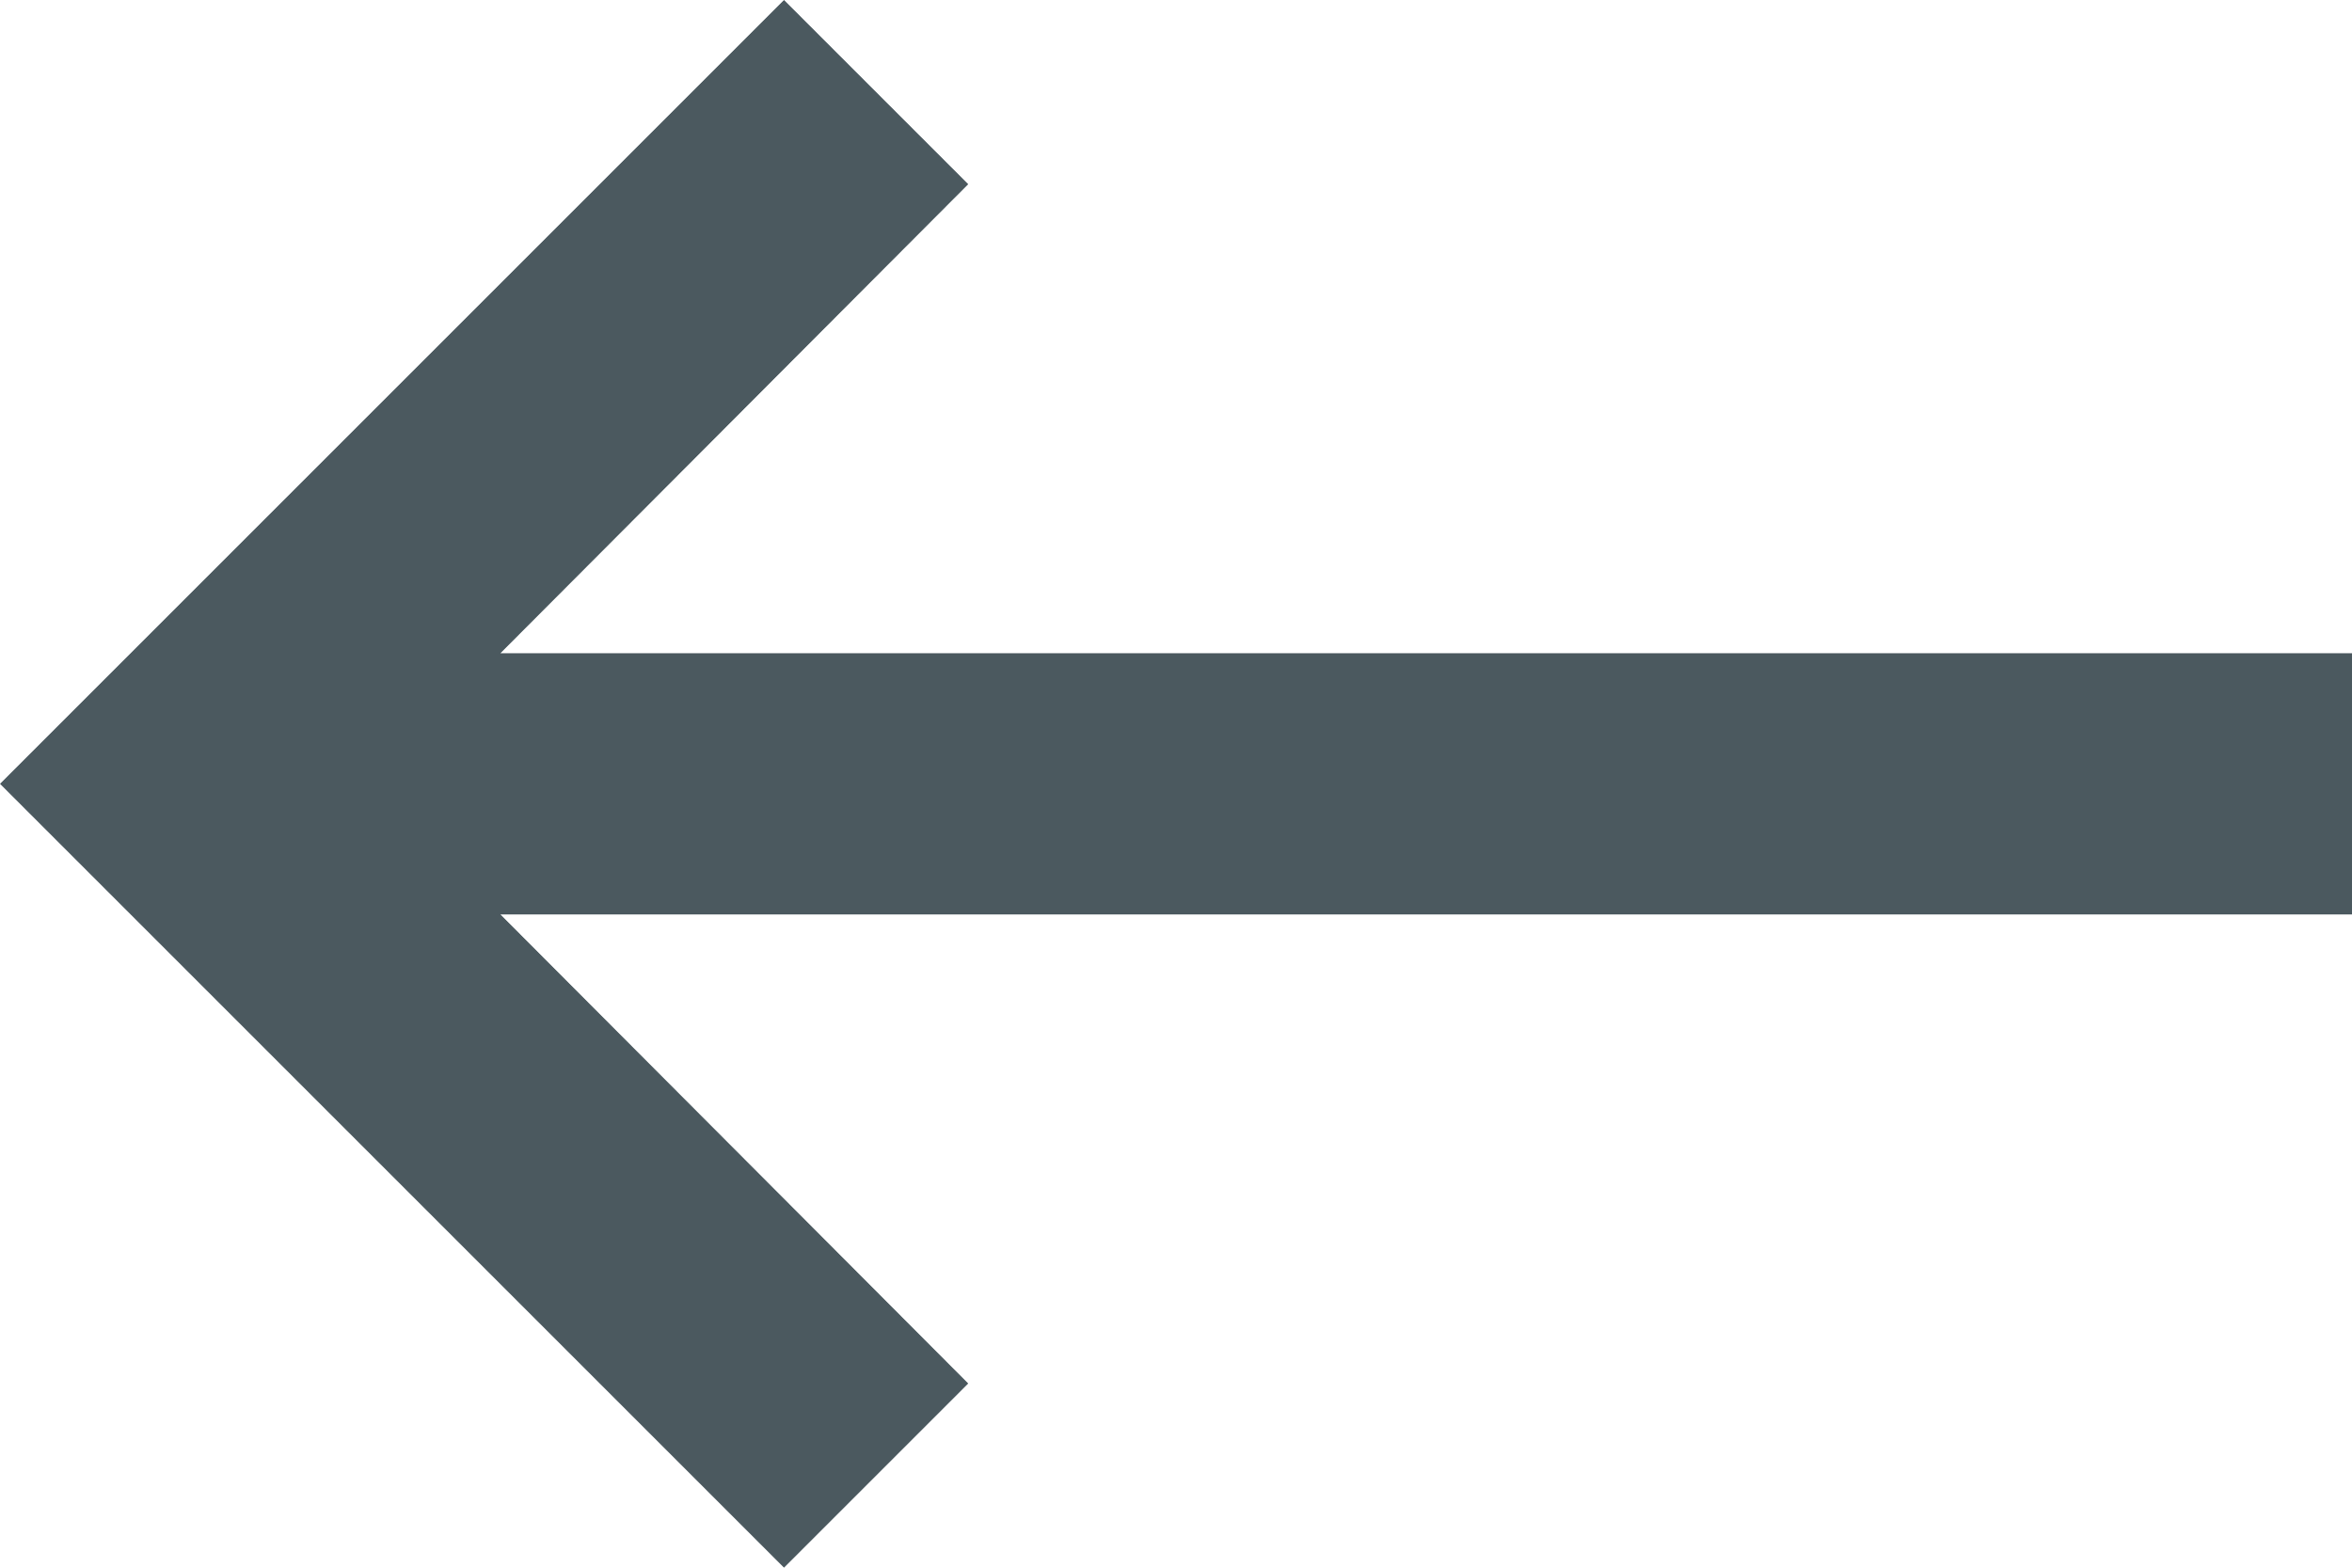 <svg xmlns="http://www.w3.org/2000/svg" width="18" height="12" viewBox="0 0 18 12">
    <g fill="none" fill-rule="evenodd">
        <path d="M-3-6h24v24H-3z"/>
        <path fill="#4B595F" fill-rule="nonzero" d="M18 5H3.83l3.58-3.59L6 0 0 6l6 6 1.41-1.41L3.83 7H18z"/>
    </g>
</svg>
